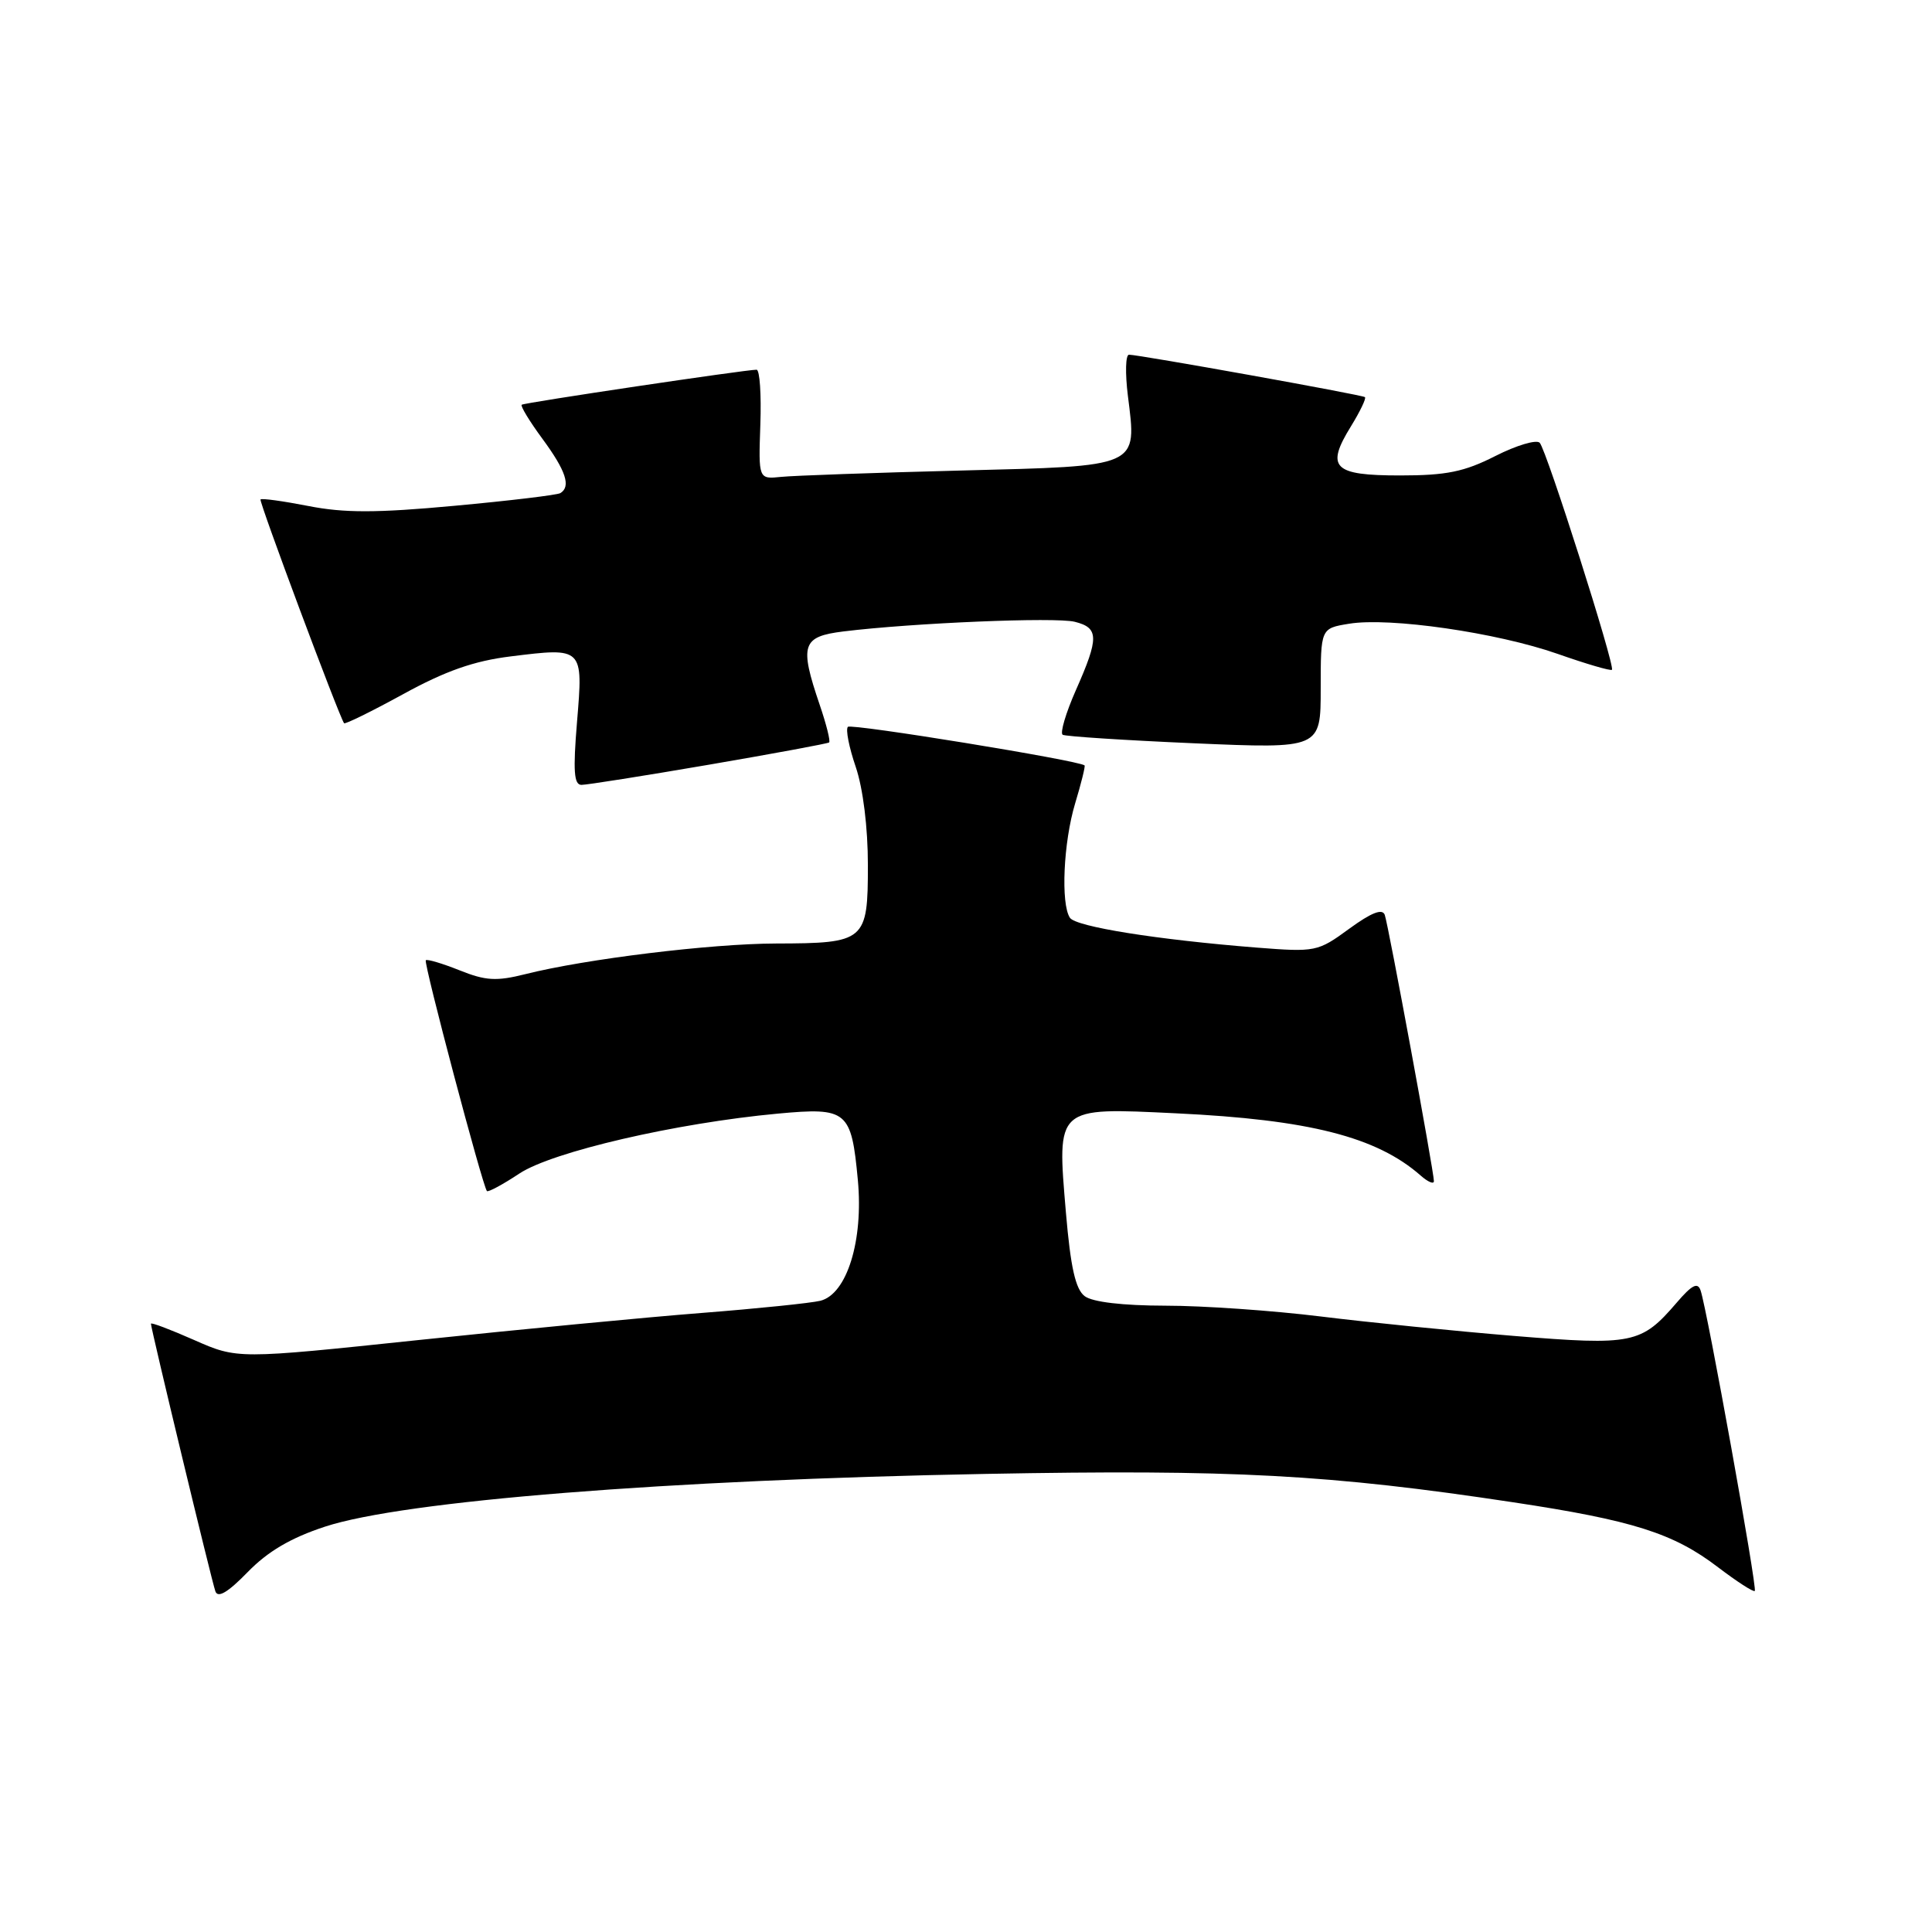 <?xml version="1.0" encoding="UTF-8" standalone="no"?>
<!DOCTYPE svg PUBLIC "-//W3C//DTD SVG 1.1//EN" "http://www.w3.org/Graphics/SVG/1.1/DTD/svg11.dtd" >
<svg xmlns="http://www.w3.org/2000/svg" xmlns:xlink="http://www.w3.org/1999/xlink" version="1.1" viewBox="0 0 256 256">
 <g >
 <path fill="currentColor"
d=" M 43.06 202.29 C 53.48 198.87 88.33 196.09 130.63 195.30 C 163.32 194.69 176.15 195.38 200.50 199.06 C 216.35 201.45 221.75 203.16 227.65 207.67 C 230.15 209.57 232.34 210.99 232.52 210.81 C 232.87 210.46 226.22 173.58 225.34 171.00 C 224.96 169.86 224.20 170.24 222.17 172.61 C 217.48 178.07 216.36 178.30 200.65 177.02 C 192.87 176.38 181.32 175.22 175.00 174.44 C 168.68 173.66 159.42 173.01 154.44 173.01 C 148.75 173.00 144.77 172.53 143.73 171.75 C 142.51 170.83 141.86 167.94 141.24 160.68 C 140.05 146.56 139.83 146.75 155.84 147.52 C 173.48 148.36 182.41 150.64 188.25 155.77 C 189.21 156.62 190.00 156.95 190.00 156.51 C 190.00 155.25 183.98 122.64 183.49 121.23 C 183.18 120.35 181.73 120.91 178.77 123.07 C 174.60 126.12 174.32 126.17 166.50 125.56 C 153.39 124.52 142.55 122.80 141.77 121.61 C 140.54 119.75 140.91 111.61 142.46 106.46 C 143.27 103.78 143.83 101.51 143.71 101.42 C 142.92 100.75 112.81 95.85 112.35 96.31 C 112.03 96.63 112.50 99.02 113.39 101.62 C 114.36 104.48 115.00 109.64 115.00 114.64 C 115.00 124.72 114.67 124.99 102.82 125.02 C 94.20 125.04 77.58 127.07 69.61 129.08 C 65.78 130.04 64.35 129.96 60.89 128.57 C 58.61 127.66 56.60 127.06 56.42 127.24 C 56.10 127.57 63.95 157.19 64.52 157.82 C 64.68 158.00 66.62 156.96 68.82 155.50 C 73.19 152.61 89.58 148.81 103.07 147.56 C 112.27 146.71 112.81 147.16 113.67 156.37 C 114.42 164.40 112.22 171.48 108.70 172.36 C 107.49 172.66 100.42 173.39 93.00 173.97 C 85.58 174.55 68.69 176.17 55.48 177.56 C 31.46 180.09 31.46 180.09 25.73 177.56 C 22.58 176.17 20.00 175.19 20.00 175.40 C 20.00 176.06 28.04 209.47 28.54 210.86 C 28.87 211.79 30.20 211.00 32.81 208.32 C 35.47 205.58 38.52 203.78 43.06 202.29 Z  M 93.92 101.33 C 102.49 99.86 109.66 98.53 109.86 98.38 C 110.06 98.23 109.50 95.98 108.61 93.38 C 105.91 85.44 106.26 84.35 111.75 83.67 C 120.95 82.54 139.85 81.75 142.41 82.39 C 145.62 83.19 145.64 84.50 142.56 91.45 C 141.22 94.48 140.44 97.14 140.81 97.36 C 141.19 97.58 149.04 98.09 158.25 98.49 C 175.00 99.21 175.00 99.21 175.00 91.24 C 175.00 83.26 175.00 83.26 178.75 82.65 C 184.12 81.76 198.34 83.82 206.39 86.64 C 210.17 87.97 213.41 88.92 213.59 88.75 C 214.04 88.29 204.93 59.65 204.02 58.67 C 203.59 58.22 200.95 59.00 198.15 60.42 C 194.02 62.52 191.65 63.00 185.50 63.00 C 176.65 63.00 175.62 61.97 179.02 56.47 C 180.23 54.50 181.06 52.77 180.86 52.62 C 180.46 52.31 150.91 47.00 149.60 47.00 C 149.14 47.00 149.08 49.45 149.45 52.44 C 150.64 61.99 151.20 61.74 127.26 62.35 C 115.84 62.64 105.15 63.02 103.50 63.19 C 100.50 63.50 100.50 63.50 100.75 56.25 C 100.89 52.26 100.67 49.00 100.25 48.99 C 98.84 48.98 69.50 53.35 69.13 53.63 C 68.93 53.78 70.16 55.82 71.88 58.15 C 74.99 62.38 75.68 64.47 74.25 65.34 C 73.84 65.59 67.52 66.35 60.22 67.02 C 49.88 67.98 45.59 67.98 40.87 67.05 C 37.53 66.40 34.68 66.00 34.52 66.18 C 34.29 66.44 44.87 94.77 45.59 95.83 C 45.72 96.00 49.24 94.27 53.42 91.98 C 59.01 88.91 62.79 87.58 67.64 86.98 C 77.30 85.78 77.28 85.77 76.46 95.64 C 75.92 102.16 76.05 104.00 77.05 104.00 C 77.76 104.00 85.35 102.80 93.92 101.33 Z "/>
</g>
</svg>